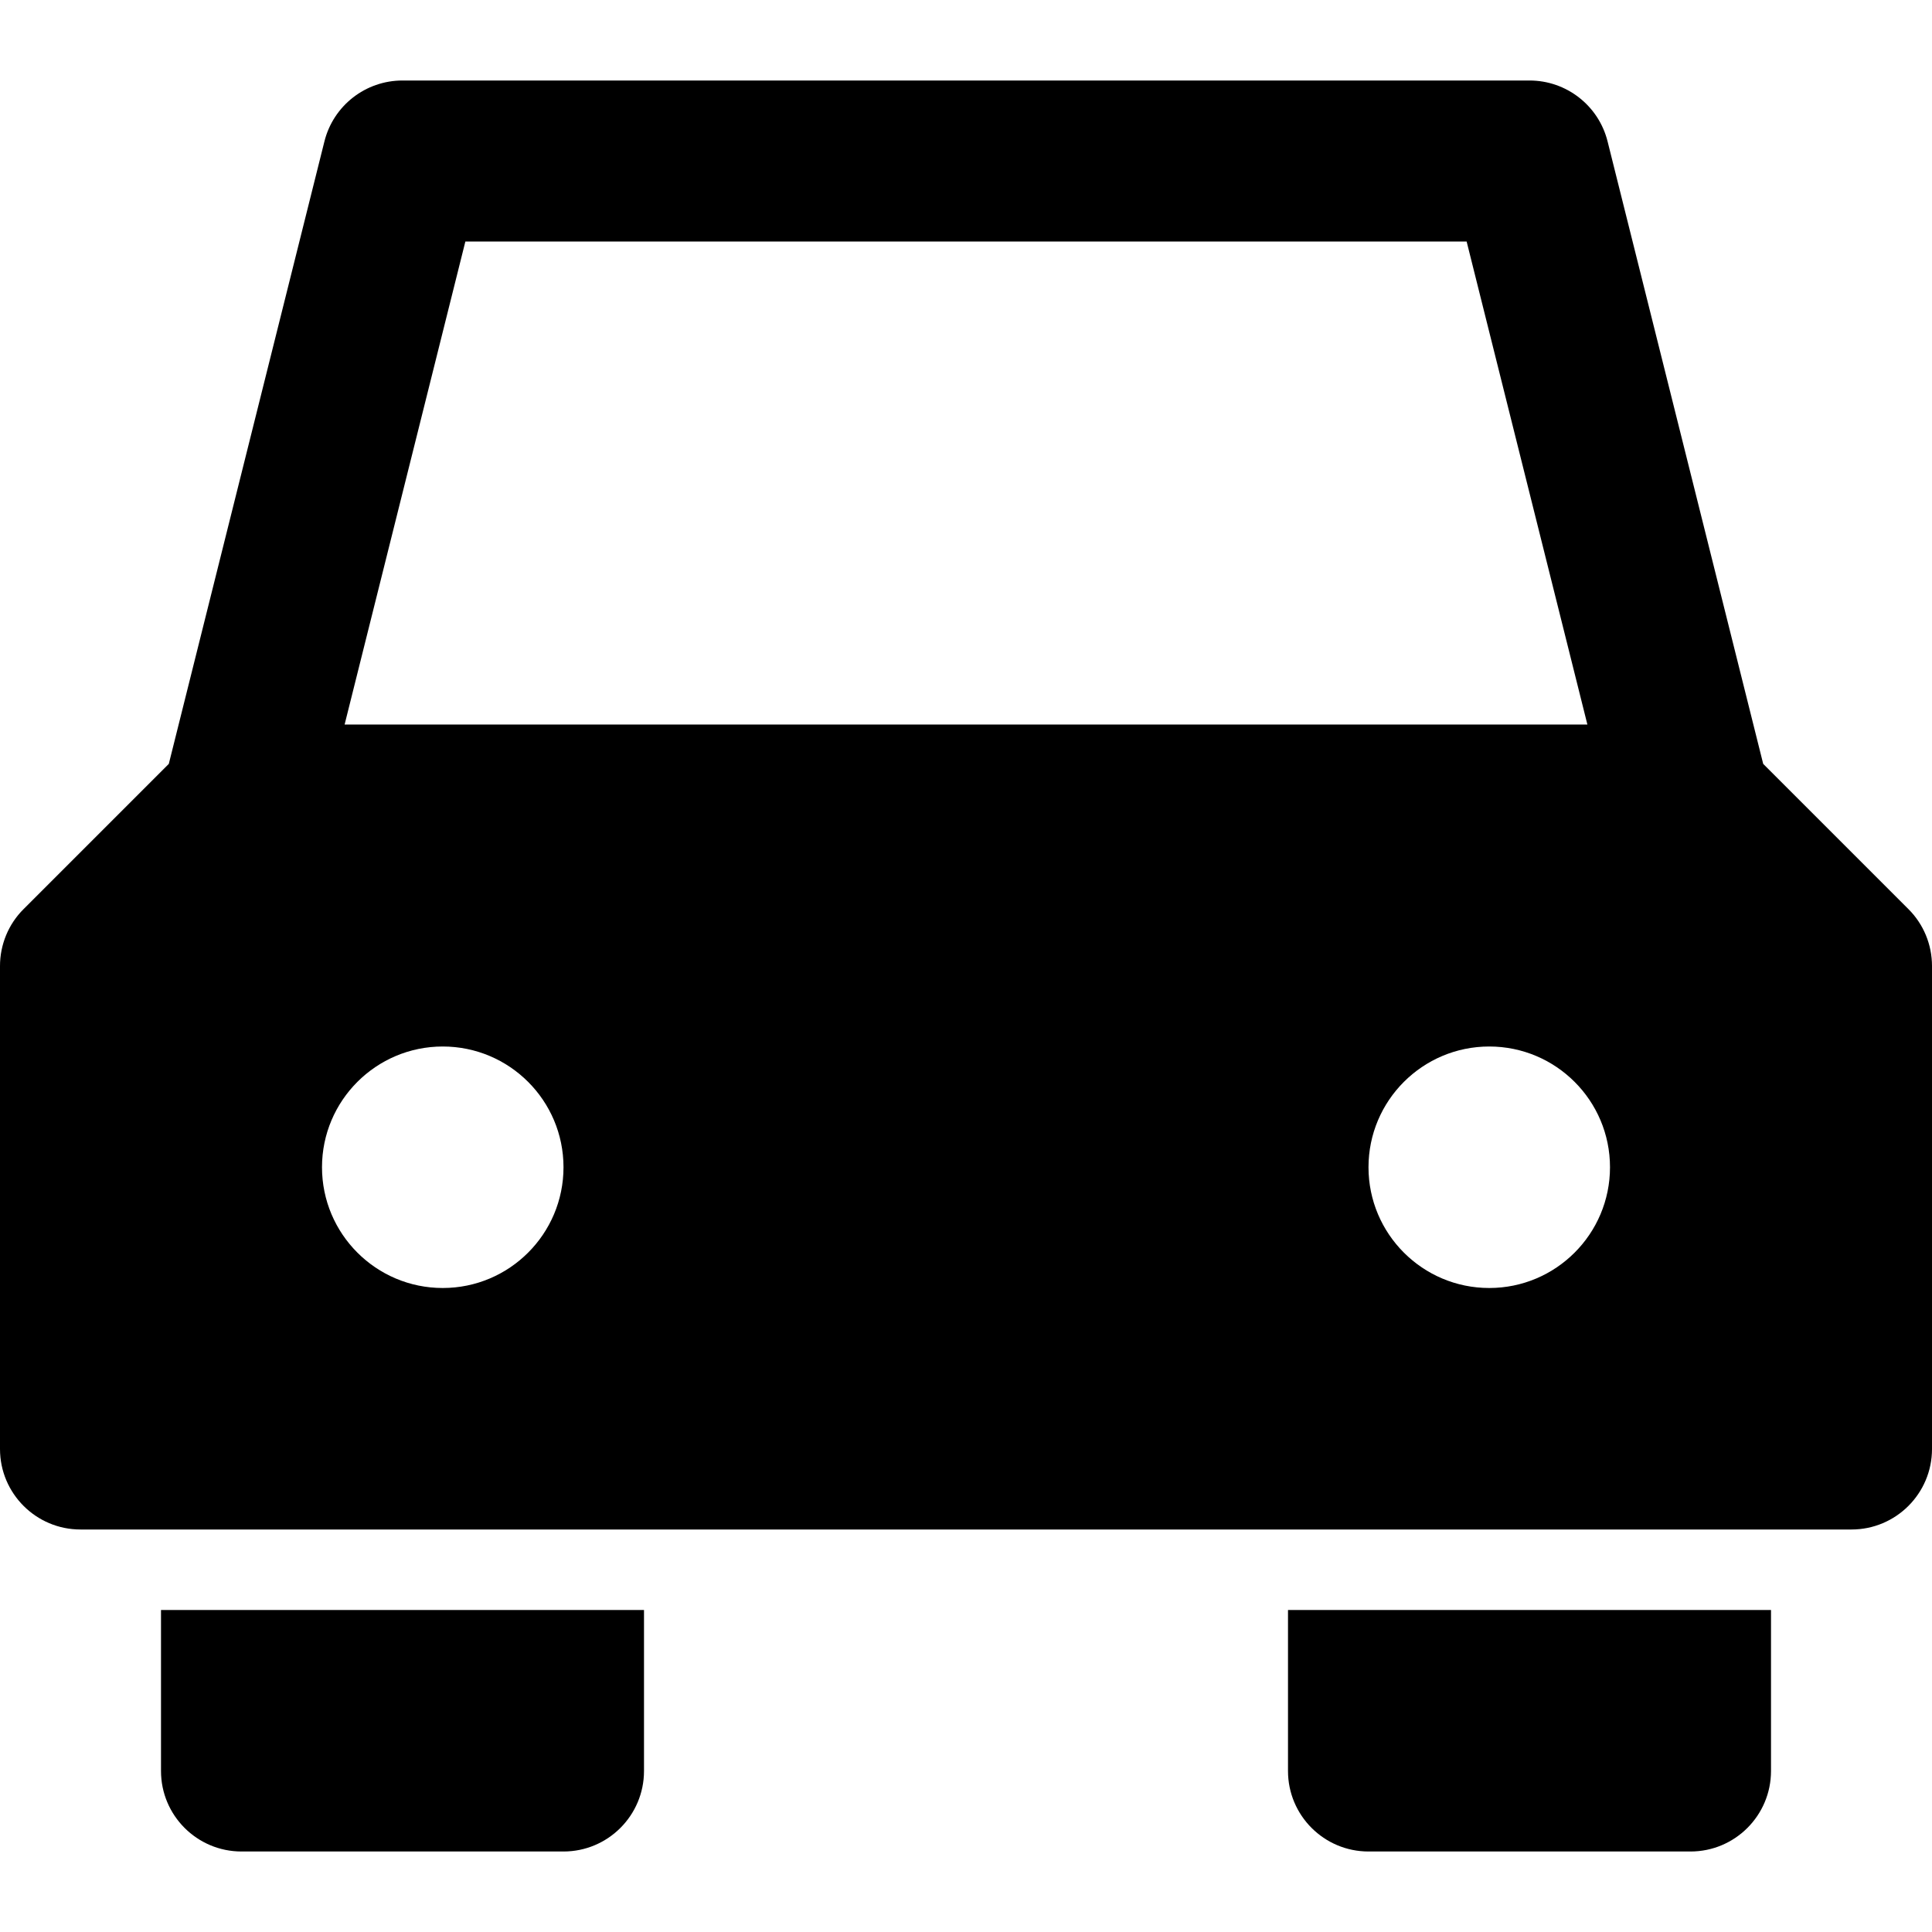 <svg id="nc_icon" version="1.1" xmlns="http://www.w3.org/2000/svg" xmlns:xlink="http://www.w3.org/1999/xlink" x="0px" y="0px" viewBox="0 0 24 24" xml:space="preserve" ><g class="nc-icon-wrapper"><path data-color="color-2" fill="currentColor" d="M16,20v2c0,0.552,0.448,1,1,1h4c0.552,0,1-0.448,1-1v-2H16z"></path> <path fill="currentColor" d="M1,19h22c0.552,0,1-0.448,1-1v-6c0-0.265-0.105-0.52-0.293-0.707l-1.804-1.804L19.97,1.757 C19.859,1.312,19.459,1,19,1H5C4.541,1,4.141,1.312,4.03,1.757L2.097,9.489l-1.804,1.804C0.105,11.48,0,11.735,0,12v6 C0,18.552,0.448,19,1,19z M20,14.5c0,0.828-0.672,1.5-1.5,1.5S17,15.328,17,14.5s0.672-1.5,1.5-1.5S20,13.672,20,14.5z M5.781,3 h12.438l1.5,6H4.281L5.781,3z M5.5,13C6.328,13,7,13.672,7,14.5S6.328,16,5.5,16S4,15.328,4,14.5S4.672,13,5.5,13z"></path> <path data-color="color-2" fill="currentColor" d="M2,20v2c0,0.552,0.448,1,1,1h4c0.552,0,1-0.448,1-1v-2H2z"></path></g></svg>